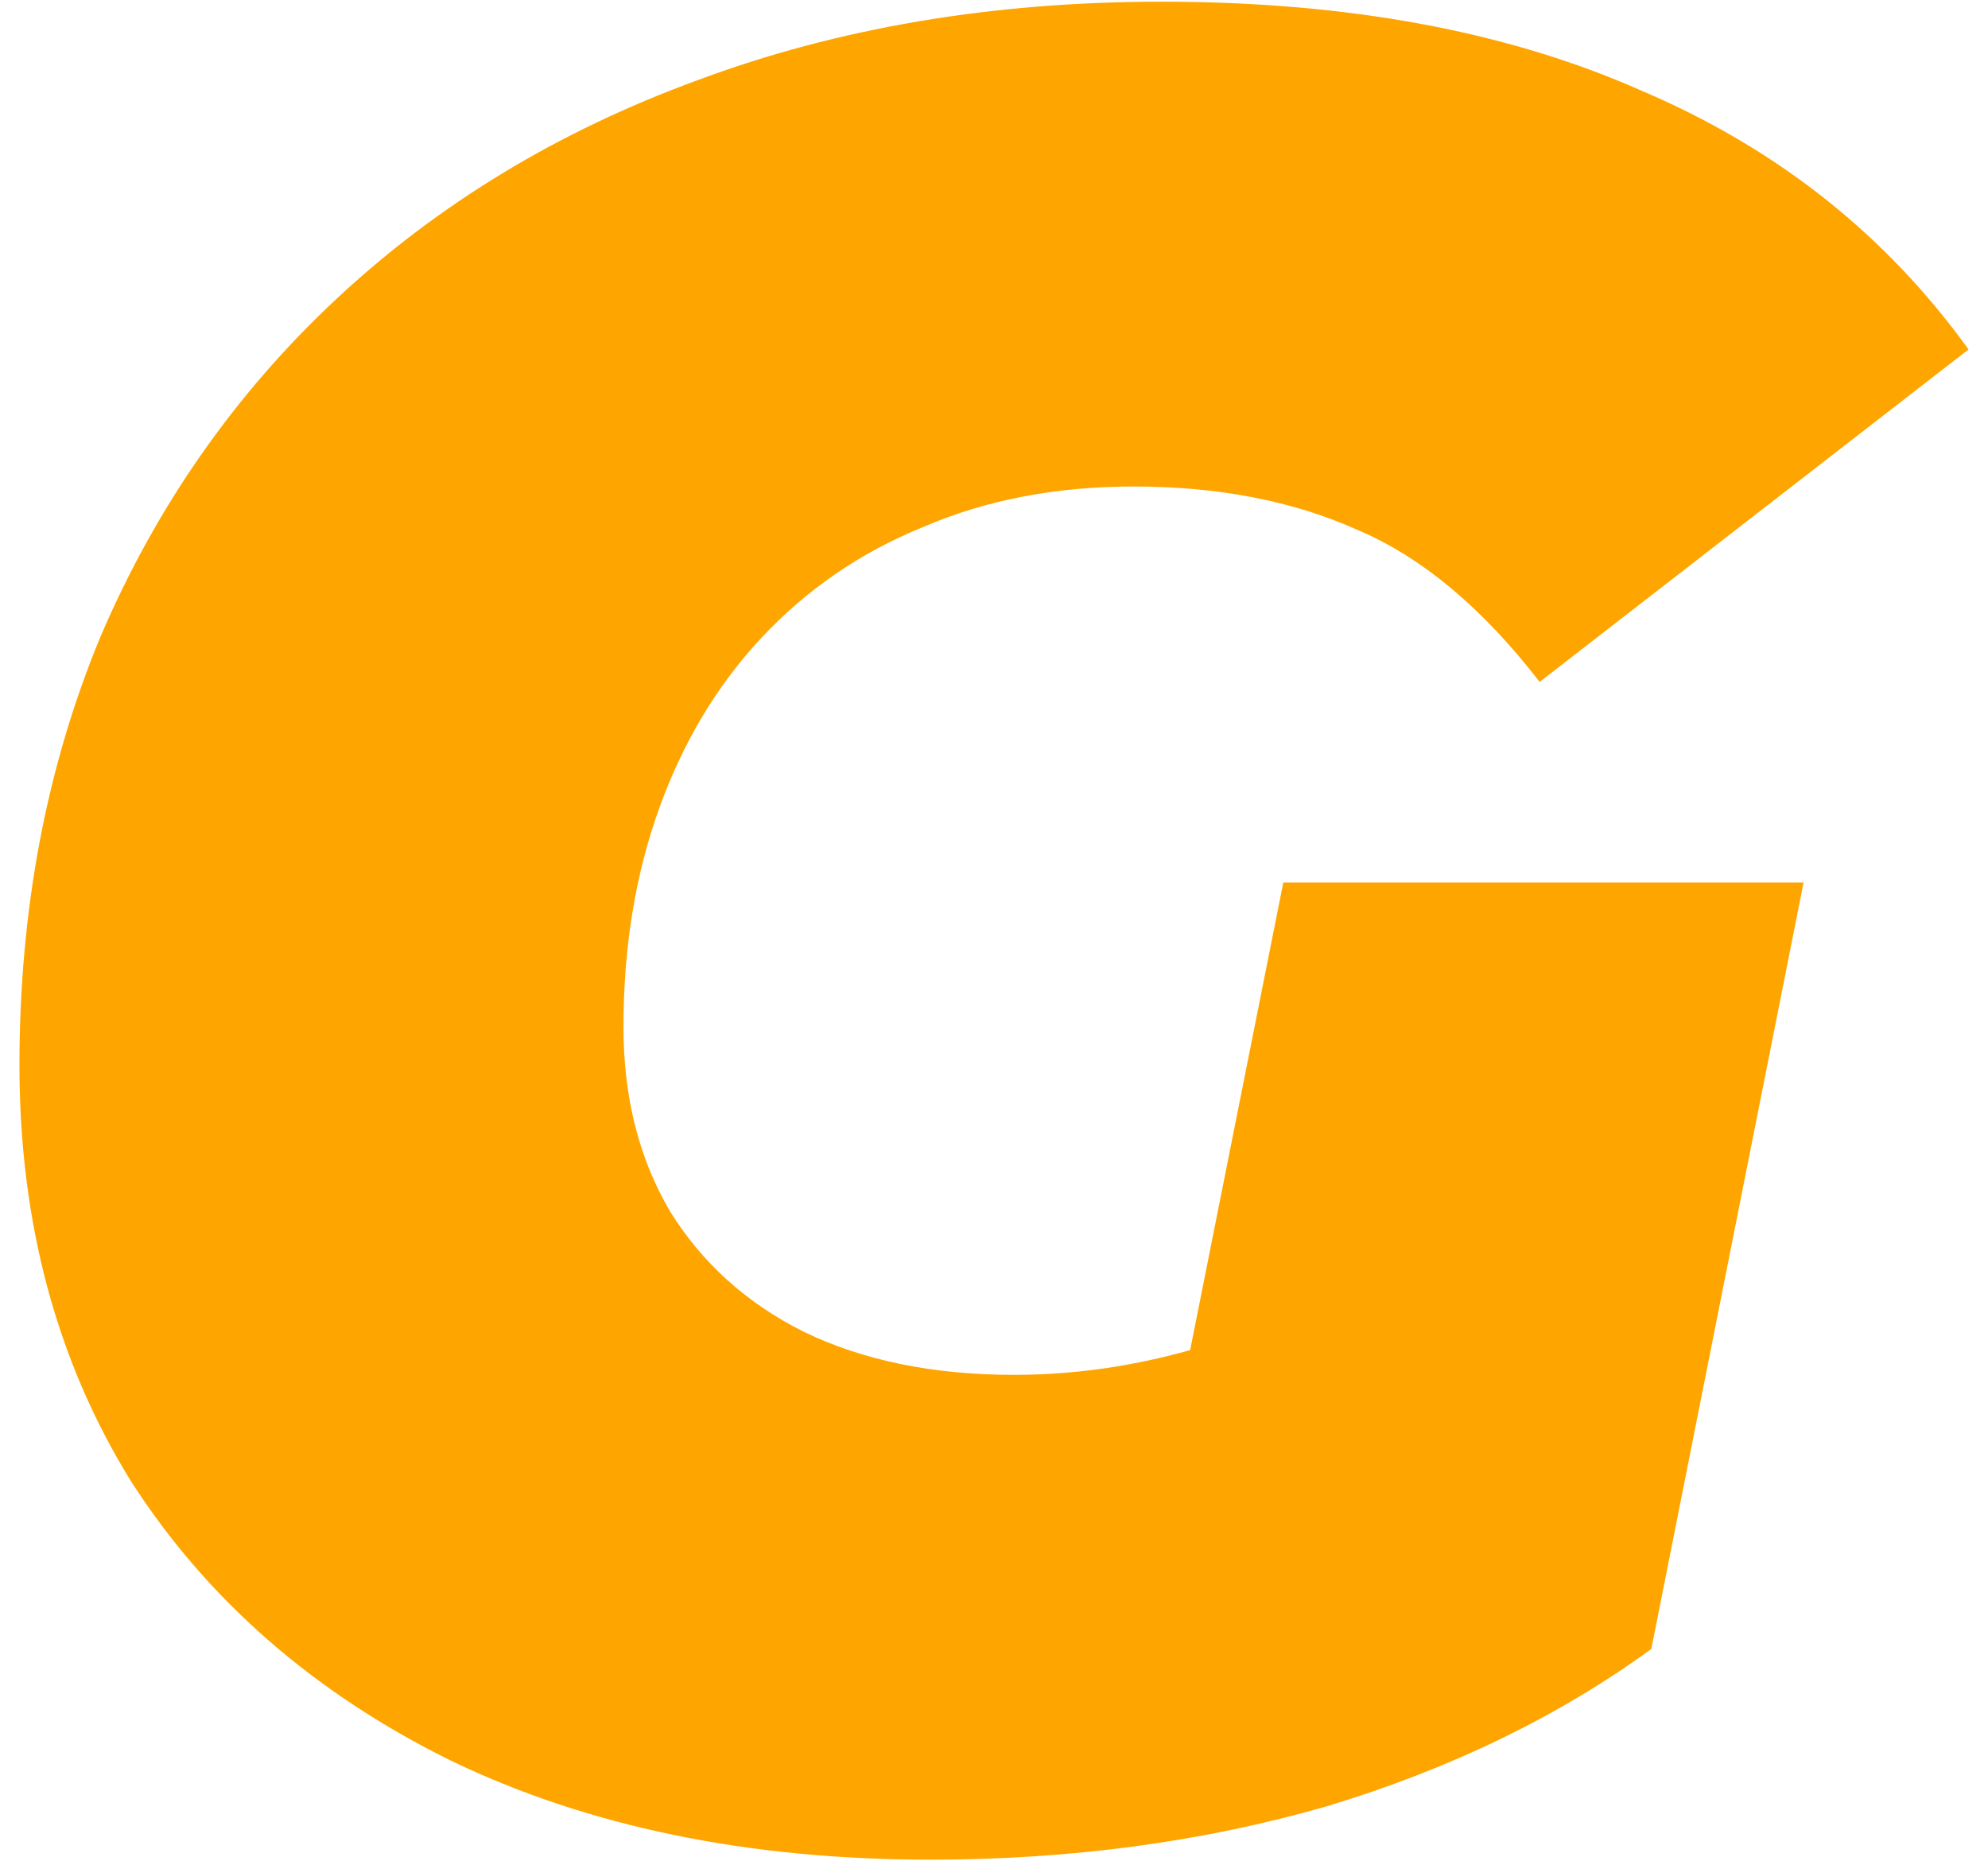 <svg width="94" height="88" viewBox="0 0 94 88" fill="none" xmlns="http://www.w3.org/2000/svg">
<path d="M44 87.92C35.36 87.92 27.8 86.36 21.32 83.24C14.84 80.04 9.8 75.64 6.2 70.04C2.68 64.36 0.92 57.8 0.92 50.36C0.92 43 2.2 36.24 4.76 30.08C7.4 23.92 11.12 18.6 15.92 14.12C20.72 9.64 26.4 6.2 32.96 3.8C39.6 1.32 46.92 0.08 54.92 0.08C63.72 0.08 71.28 1.48 77.6 4.28C84 7 89.16 11.08 93.08 16.52L72.8 32.24C70.08 28.72 67.2 26.32 64.16 25.04C61.12 23.68 57.6 23 53.6 23C49.92 23 46.6 23.64 43.64 24.92C40.68 26.12 38.12 27.88 35.96 30.2C33.88 32.44 32.28 35.12 31.16 38.24C30.04 41.36 29.48 44.8 29.48 48.56C29.48 51.84 30.2 54.72 31.64 57.2C33.16 59.68 35.28 61.6 38 62.96C40.8 64.32 44.12 65 47.96 65C51.16 65 54.36 64.48 57.56 63.44C60.76 62.32 64.04 60.44 67.4 57.8L78.08 77.96C73.68 81.16 68.56 83.64 62.72 85.4C56.88 87.08 50.64 87.92 44 87.92ZM54.32 73.64L60.68 41.72H85.28L78.08 77.96L54.32 73.64Z" fill="#FFA500"/>
</svg>
